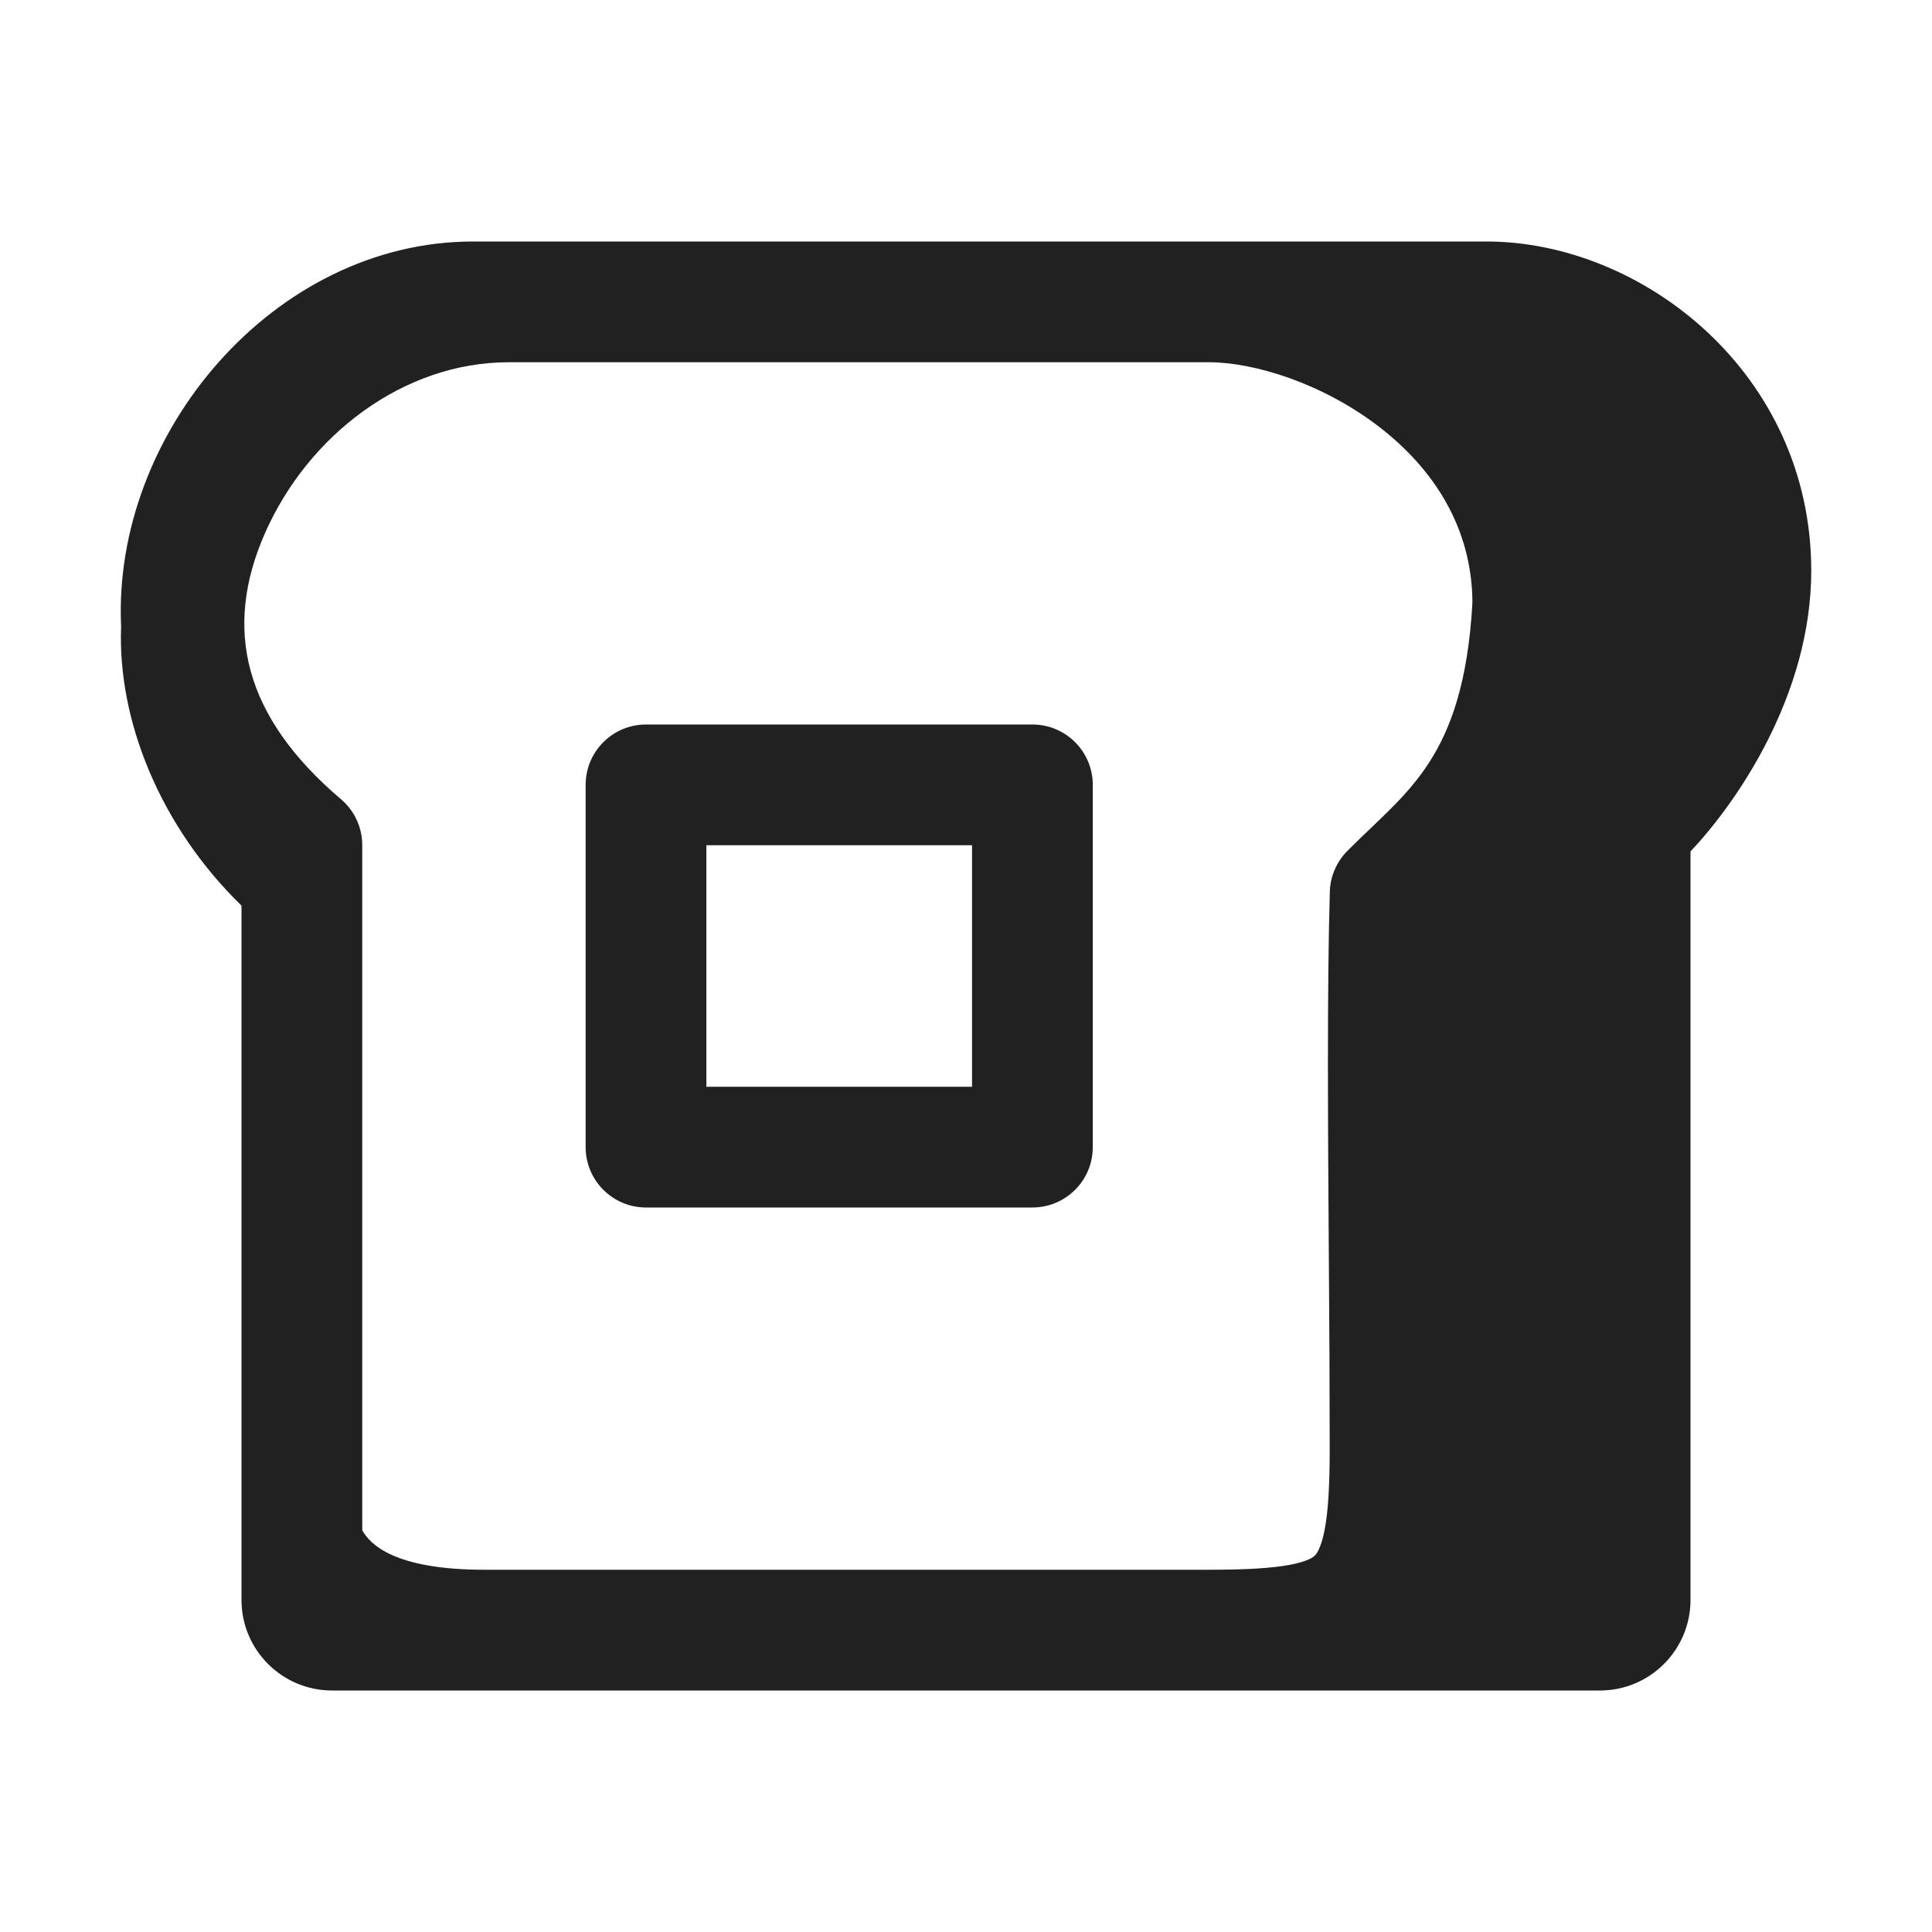 <svg width="16" height="16" viewBox="0 0 16 16" fill="none" xmlns="http://www.w3.org/2000/svg">
<path d="M5.35 6C5.074 6 4.85 6.224 4.85 6.5V9.5C4.85 9.776 5.074 10 5.35 10H8.55C8.826 10 9.05 9.776 9.05 9.5V6.5C9.05 6.224 8.826 6 8.55 6H5.35ZM5.85 7H8.05V9H5.85V7Z" fill="#212121"/>
<path d="M2.75 14C2.336 14 2 13.664 2 13.25V7.5C1.325 6.843 0.972 5.963 1.003 5.187C0.929 3.594 2.267 2 3.918 2H12.31C13.601 2 15 3.091 15 4.727C15 5.749 14.388 6.642 14 7.051V13.25C14 13.664 13.664 14 13.25 14H2.75ZM3 7V12.674C3.001 12.676 3.002 12.678 3.004 12.68C3.065 12.783 3.256 13 4.012 13L10.012 13C10.325 13 10.537 12.987 10.688 12.958C10.833 12.93 10.876 12.895 10.889 12.882C10.901 12.87 10.937 12.829 10.967 12.684C10.998 12.534 11.012 12.319 11.012 12C11.012 11.513 11.009 10.975 11.005 10.43C10.997 9.316 10.99 8.175 11.013 7.386C11.016 7.258 11.069 7.137 11.159 7.046C11.231 6.974 11.298 6.91 11.361 6.85C11.551 6.668 11.702 6.523 11.841 6.306C12.008 6.044 12.158 5.66 12.194 4.988C12.19 4.369 11.873 3.882 11.419 3.533C10.95 3.173 10.385 3 10.012 3H4.212C3.346 3 2.555 3.599 2.195 4.414C1.845 5.207 2.018 5.934 2.824 6.619C2.936 6.714 3 6.853 3 7Z" fill="#212121"/>
</svg>
